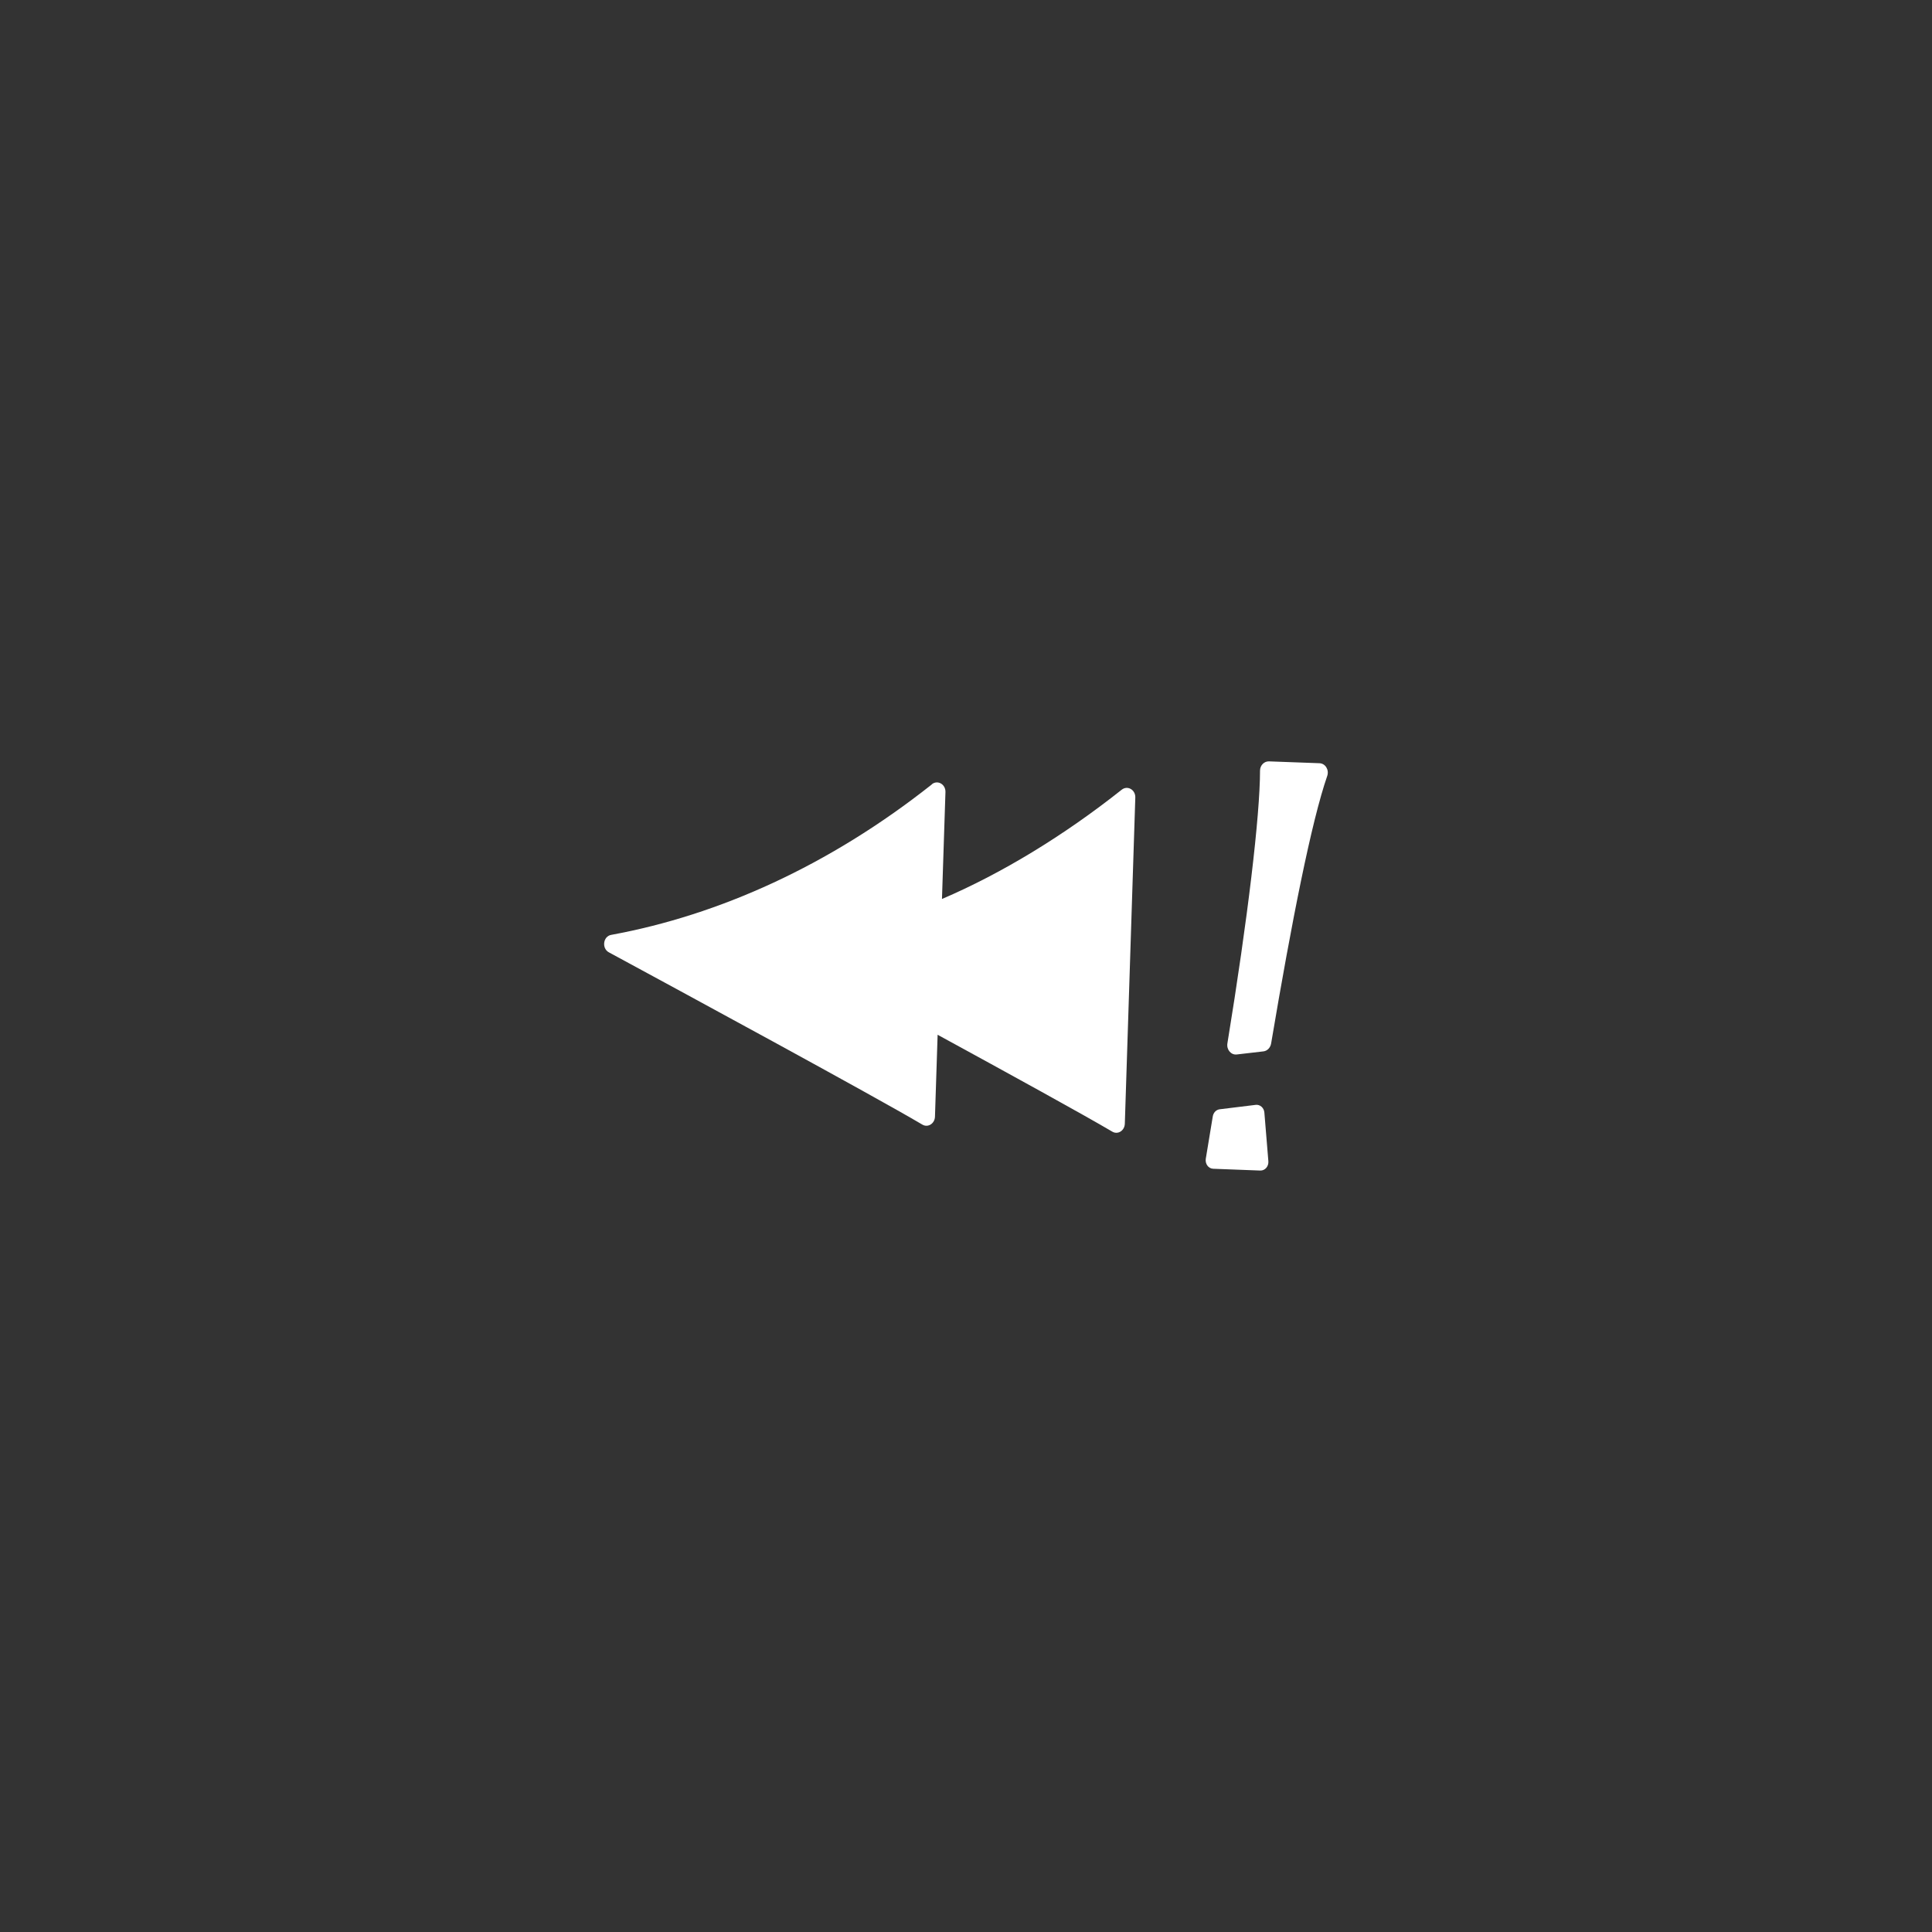 <svg xmlns="http://www.w3.org/2000/svg" xmlns:xlink="http://www.w3.org/1999/xlink" width="500" zoomAndPan="magnify" viewBox="0 0 375 375" height="500" preserveAspectRatio="xMidYMid meet" version="1.0"><rect x="0" y="0" width="375" height="375" fill="#333333" stroke="none"/><defs><clipPath id="e157f3e888"><path d="M 234 214.398 L 246.559 214.398 L 246.559 227.102 L 234 227.102 Z M 234 214.398 " clip-rule="nonzero"/></clipPath><clipPath id="cf86884d82"><path d="M 238 147.781 L 258 147.781 L 258 205 L 238 205 Z M 238 147.781 " clip-rule="nonzero"/></clipPath></defs><path fill="#ffffff" d="M 180.875 152.25 C 160.91 168.051 139.496 177.629 118.641 181.457 C 117.051 181.738 116.754 184.078 118.184 184.848 C 131.676 192.152 169.273 212.52 179.043 218.293 C 180.117 218.922 181.434 218.094 181.477 216.746 L 181.992 200.848 C 195.93 208.453 210.367 216.387 215.895 219.652 C 216.984 220.297 218.289 219.453 218.328 218.105 L 220.363 154.801 C 220.406 153.281 218.848 152.395 217.727 153.281 C 206.473 162.207 194.41 169.539 182.836 174.492 L 183.512 153.738 C 183.555 152.219 181.992 151.332 180.875 152.219 Z M 180.875 152.25 " fill-opacity="1" fill-rule="nonzero"/><g clip-path="url(#e157f3e888)"><path fill="#ffffff" d="M 235.402 216.676 L 234.043 224.91 C 233.887 225.914 234.555 226.828 235.488 226.855 L 244.625 227.203 C 245.543 227.23 246.273 226.387 246.188 225.383 L 245.414 215.957 C 245.344 215.027 244.582 214.355 243.738 214.453 L 236.734 215.312 C 236.062 215.398 235.531 215.945 235.402 216.676 Z M 235.402 216.676 " fill-opacity="1" fill-rule="nonzero"/></g><g clip-path="url(#cf86884d82)"><path fill="#ffffff" d="M 240.059 204.672 L 245.242 204.07 C 245.973 203.984 246.574 203.367 246.719 202.566 C 250.727 178.762 254.566 159.398 257.617 150.602 C 258.016 149.426 257.258 148.184 256.113 148.141 L 246.301 147.781 C 245.371 147.754 244.57 148.555 244.57 149.586 C 244.57 158.223 242.191 178.332 238.238 202.523 C 238.039 203.727 238.941 204.801 240.043 204.672 Z M 240.059 204.672 " fill-opacity="1" fill-rule="nonzero"/></g></svg>